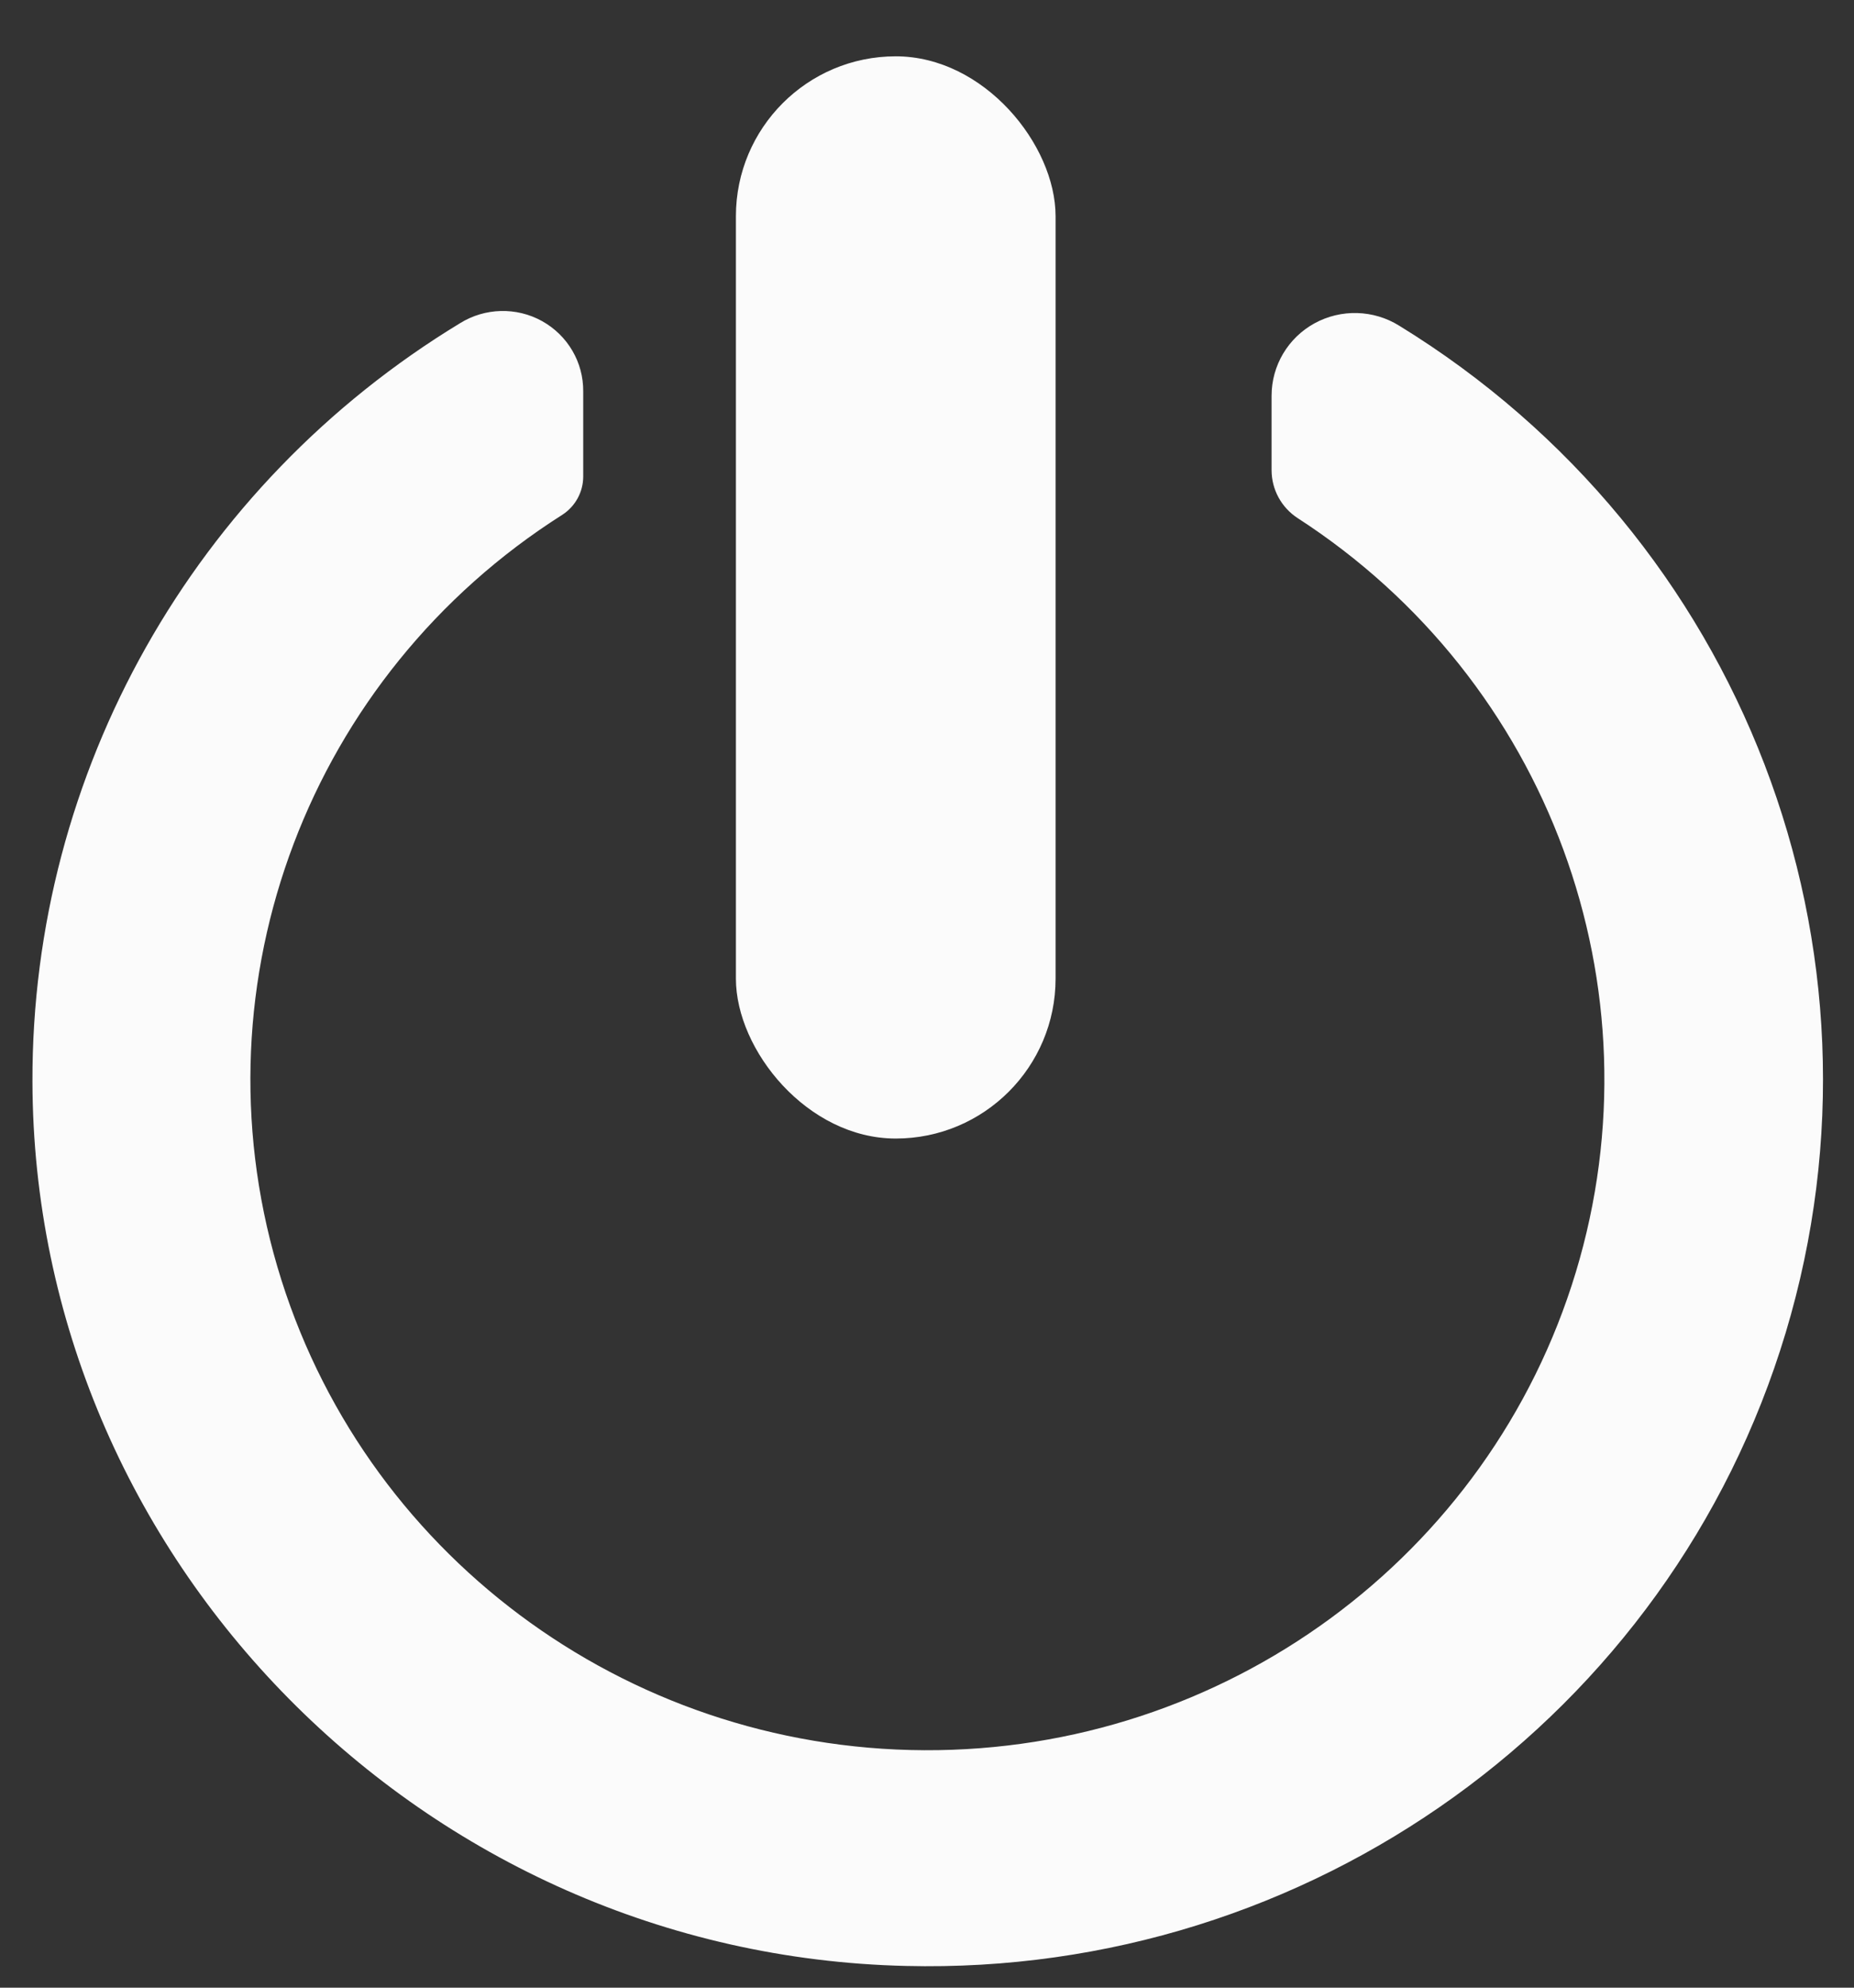 <?xml version="1.0" encoding="UTF-8"?>
<svg width="14px" height="15px" viewBox="0 0 14 15" version="1.1" xmlns="http://www.w3.org/2000/svg" xmlns:xlink="http://www.w3.org/1999/xlink">
    <rect x="0" y="0" width="14" height="15" fill="#333333" stroke="none"/>
    <!-- Generator: Sketch 51.2 (57519) - http://www.bohemiancoding.com/sketch -->
    <title>Group 10</title>
    <desc>Created with Sketch.</desc>
    <defs></defs>
    <g id="Page-1" stroke="none" stroke-width="1" fill="none" fill-rule="evenodd">
        <g id="我要組電腦" transform="translate(-1340, -349)" fill="#FBFBFB" fill-rule="nonzero">
            <g id="Group-10" transform="translate(1340, 349)">
                <g id="Group-2">
                    <rect id="Rectangle-path" x="5.557" y="0.425" width="2.414" height="8.167" rx="1.207"></rect>
                    <path d="M9.602,2.986 L9.602,3.548 C9.602,3.694 9.676,3.83 9.799,3.91 C11.696,5.136 12.55,7.453 11.899,9.602 C11.248,11.75 9.246,13.218 6.98,13.208 C4.714,13.198 2.726,11.712 2.094,9.558 C1.462,7.404 2.338,5.095 4.246,3.885 C4.345,3.821 4.404,3.712 4.404,3.596 L4.404,2.954 C4.406,2.734 4.287,2.531 4.093,2.423 C3.9,2.316 3.662,2.322 3.474,2.439 C1.463,3.659 0.239,5.828 0.245,8.163 C0.254,11.766 3.199,14.751 6.84,14.836 C9.89,14.911 12.613,12.953 13.484,10.058 C14.355,7.163 13.16,4.049 10.566,2.458 C10.372,2.337 10.127,2.33 9.926,2.44 C9.726,2.55 9.602,2.759 9.602,2.986 Z" id="Shape"></path>
                </g>
            </g>
        </g>
    </g>
</svg>